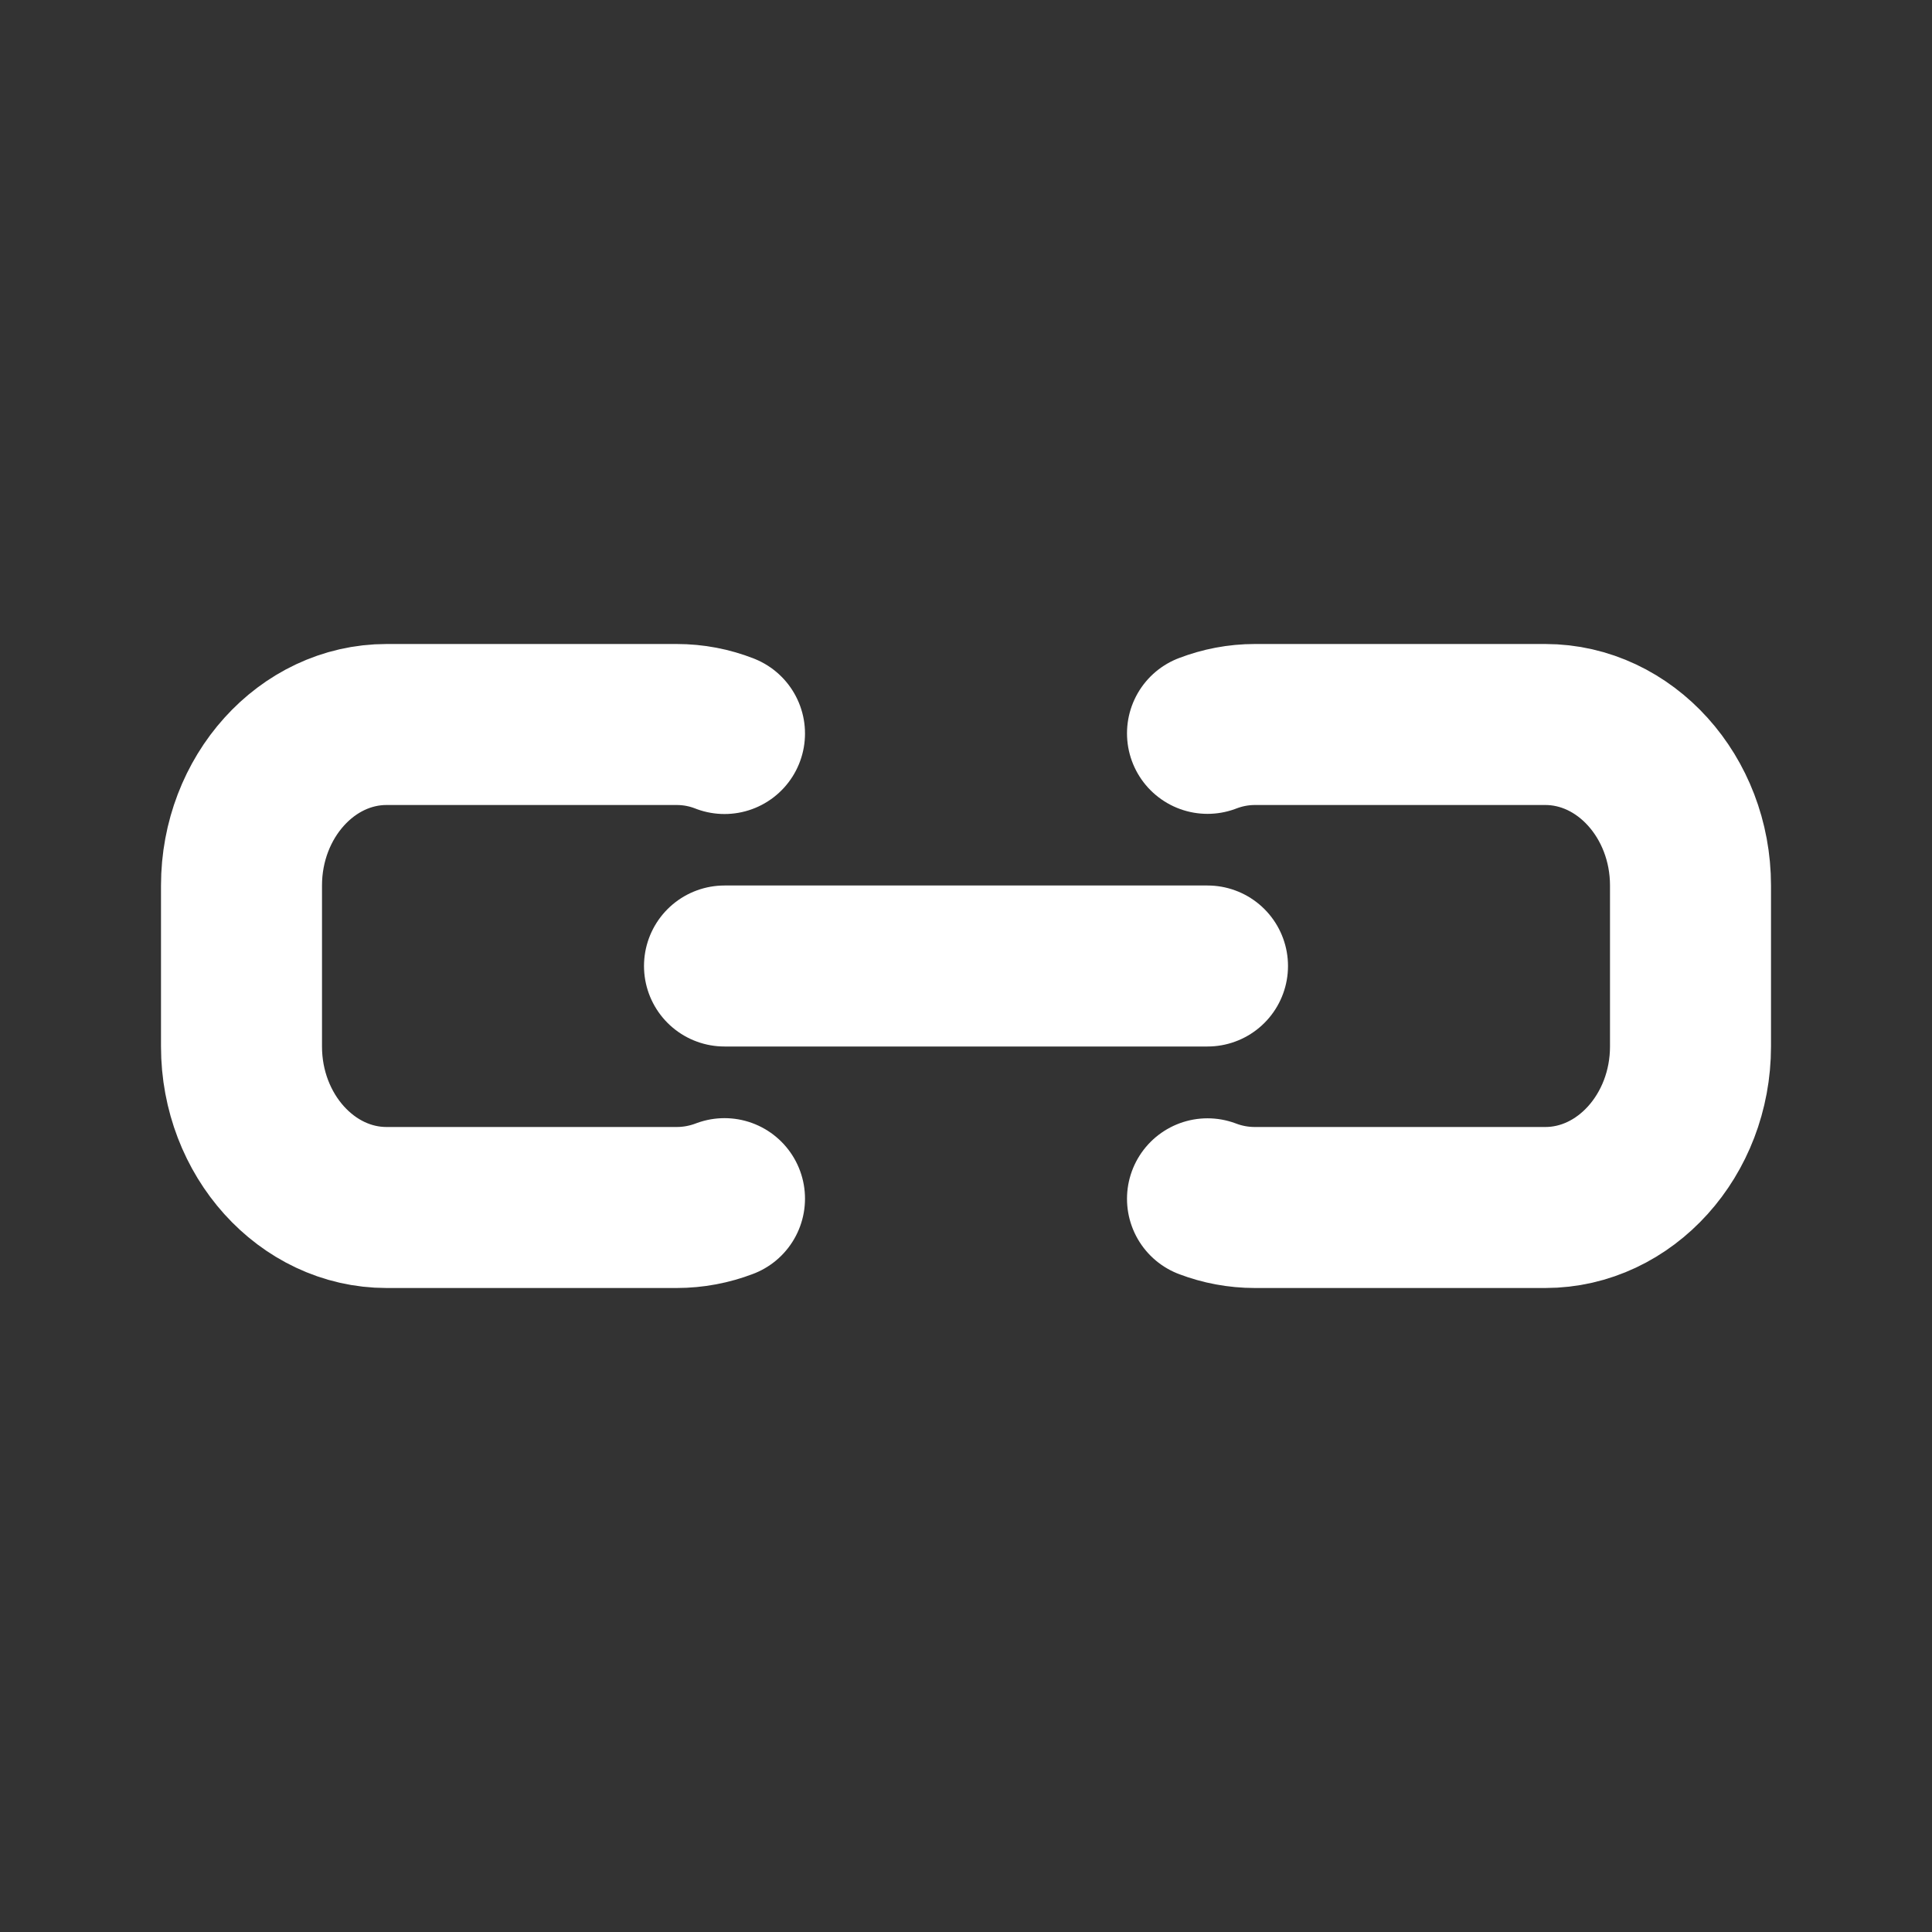 <svg width="24" height="24" viewBox="0 0 24 24" fill="none" xmlns="http://www.w3.org/2000/svg">
<rect x="0" y="0" width="24" height="24" fill="#333333" stroke="none"/>
<path d="M9 9.112C8.814 9.039 8.614 9 8.405 9H4.802C3.811 9 3 9.9 3 11V13C3 14.1 3.811 15 4.802 15H8.405C8.614 15 8.814 14.961 9 14.89" stroke="white" stroke-width="2" stroke-linecap="round" stroke-linejoin="round"/>
<path d="M15 9.11C15.185 9.039 15.383 9 15.588 9H19.196C20.188 9 21 9.9 21 11V13C21 14.1 20.188 15 19.196 15H15.588C15.382 15 15.184 14.962 15 14.892" stroke="white" stroke-width="2" stroke-linecap="round" stroke-linejoin="round"/>
<path d="M9 12H15" stroke="white" stroke-width="2" stroke-linecap="round" stroke-linejoin="round"/>
</svg>
